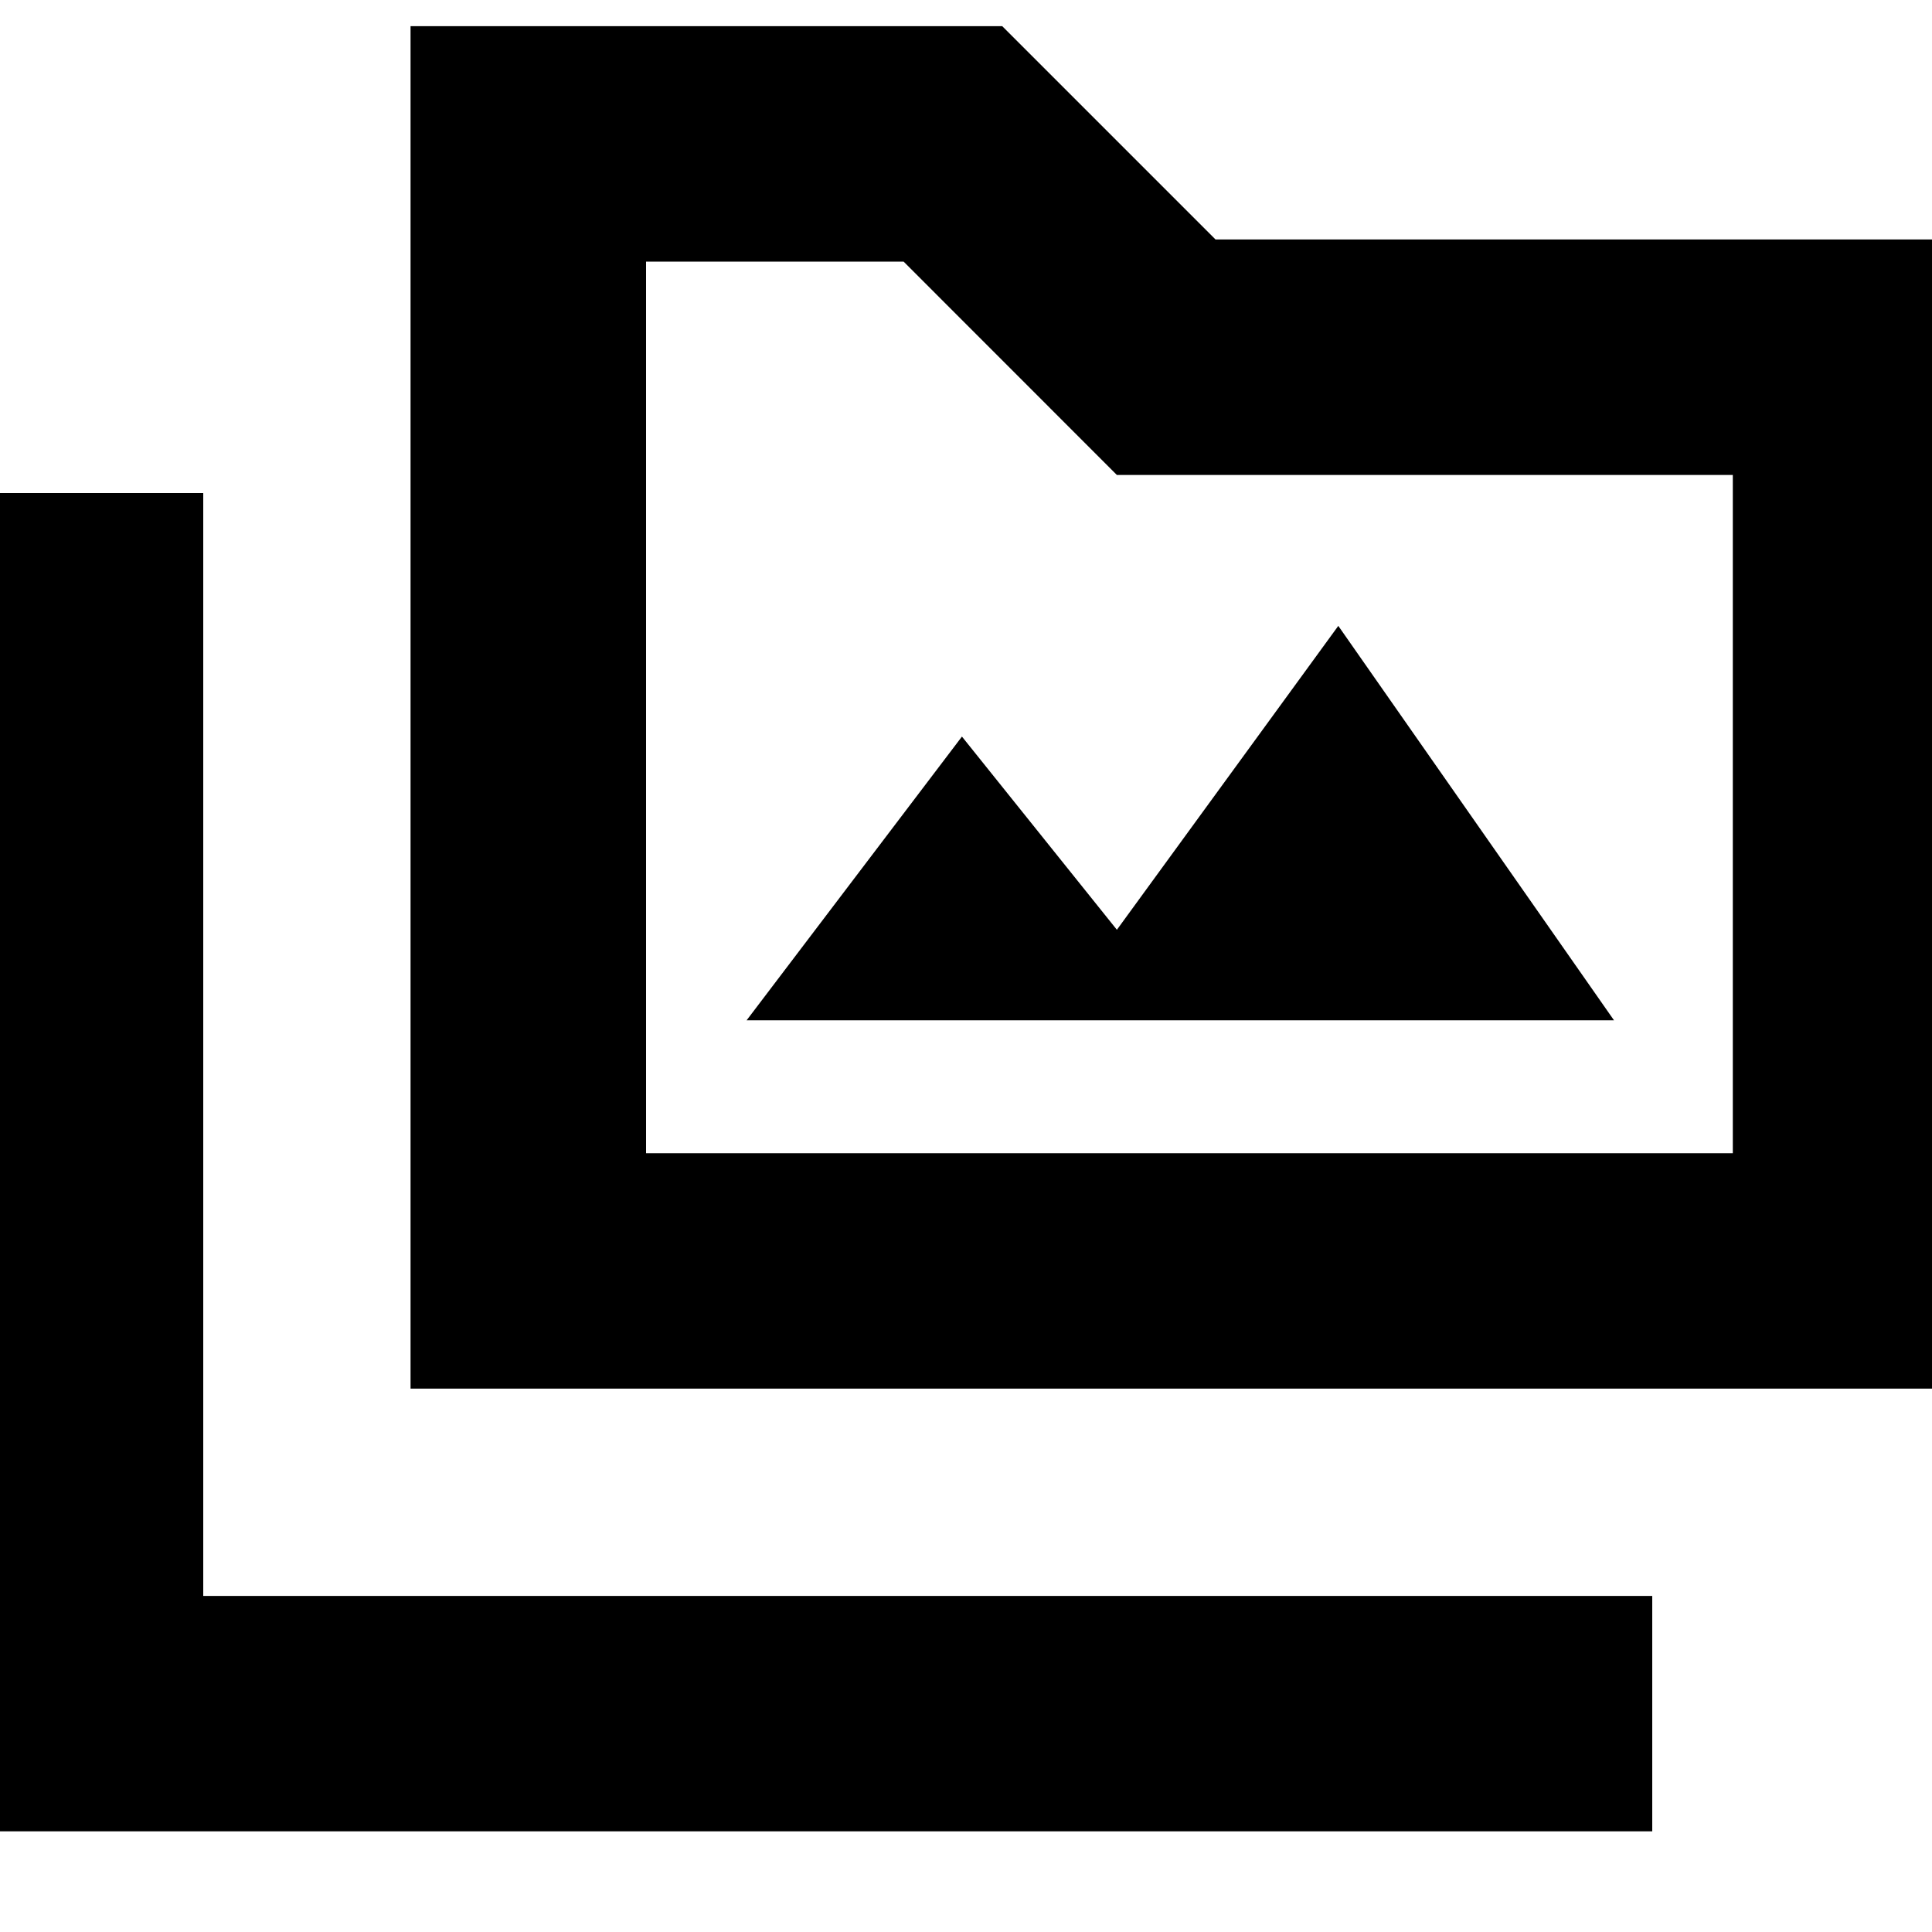 <svg xmlns="http://www.w3.org/2000/svg" height="20" width="20"><path d="M4.25 14.375V.271h6.125l2.208 2.208h7.792v11.896Zm2.438-2.437h11.25V4.917h-6.376L9.354 2.708H6.688Zm-7.021 7.02V5.104h2.437v11.417h15v2.437Zm8.062-8.396h8.979l-2.854-4.083-2.292 3.146-1.604-2Zm-1.041 1.376v-9.23 9.23Z"/></svg>